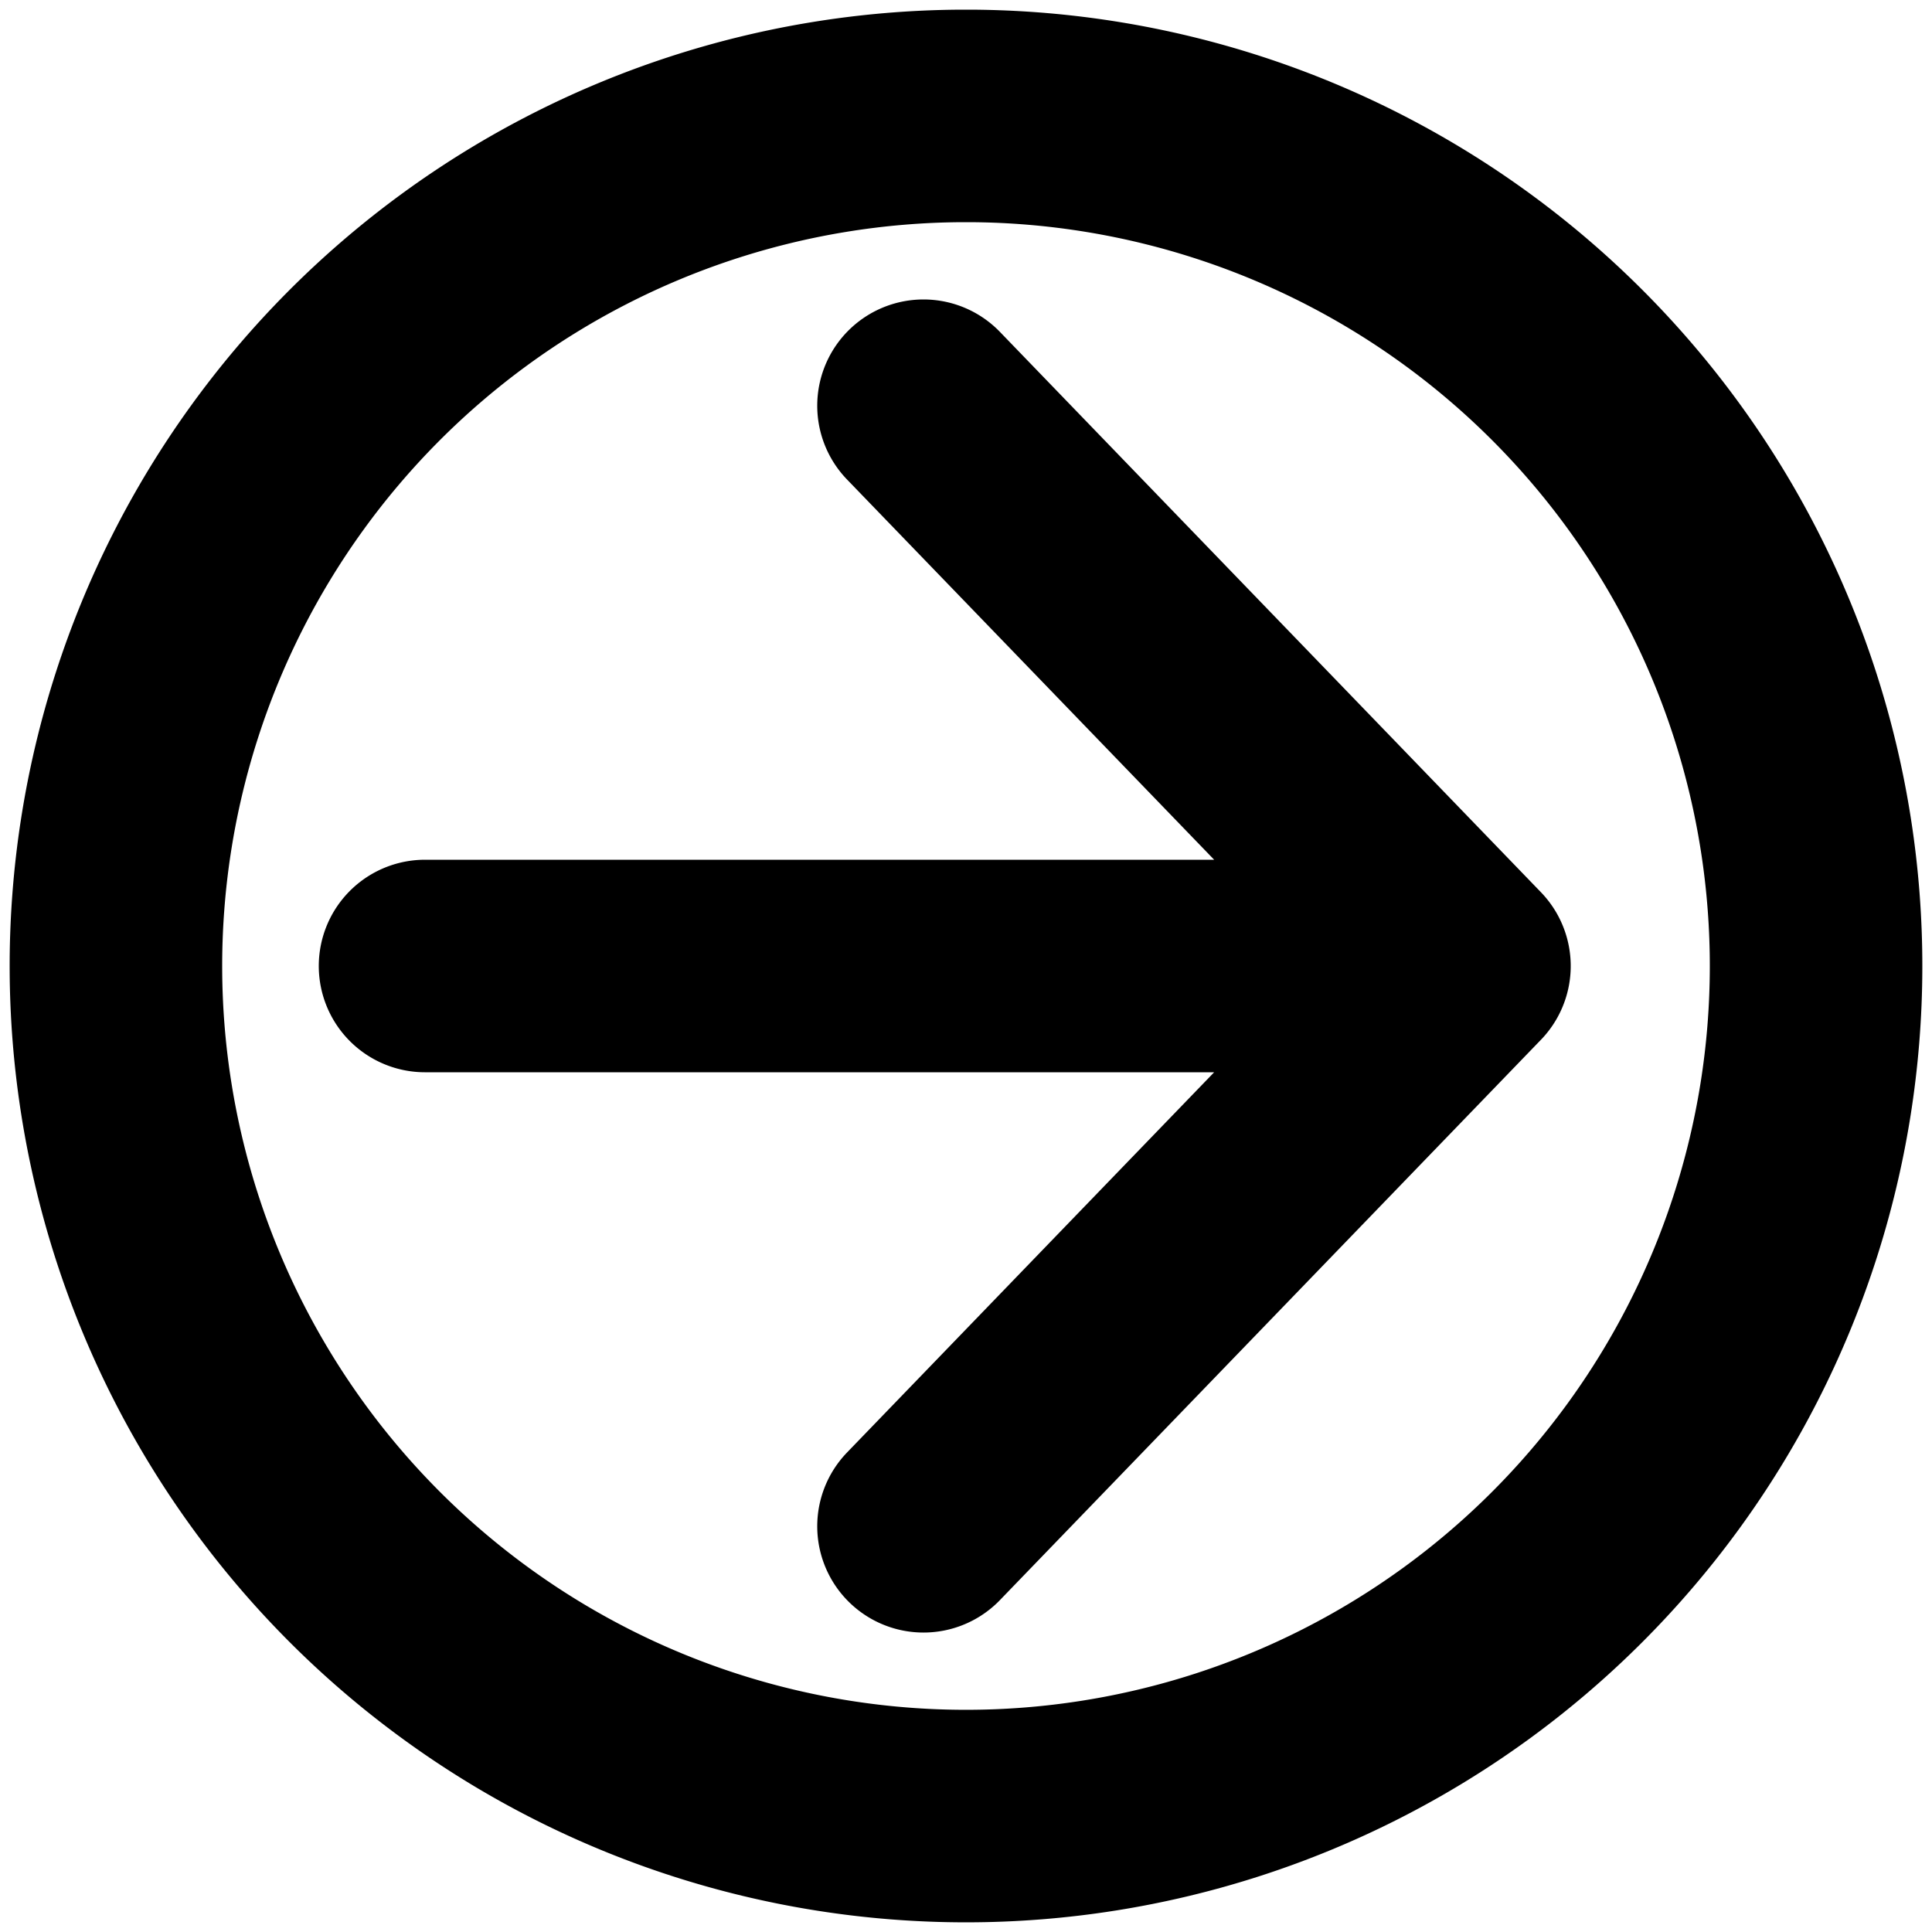 <?xml version="1.0" encoding="UTF-8"?>
<svg xmlns="http://www.w3.org/2000/svg" width="500" height="500">
<path stroke="#000" stroke-width="55" fill="none"
stroke-linecap="round" stroke-linejoin="round"
d="m249,30a220,220 0 1,0 2,0zm-10,75 140,145-140,145M110,250H350"/>
</svg>